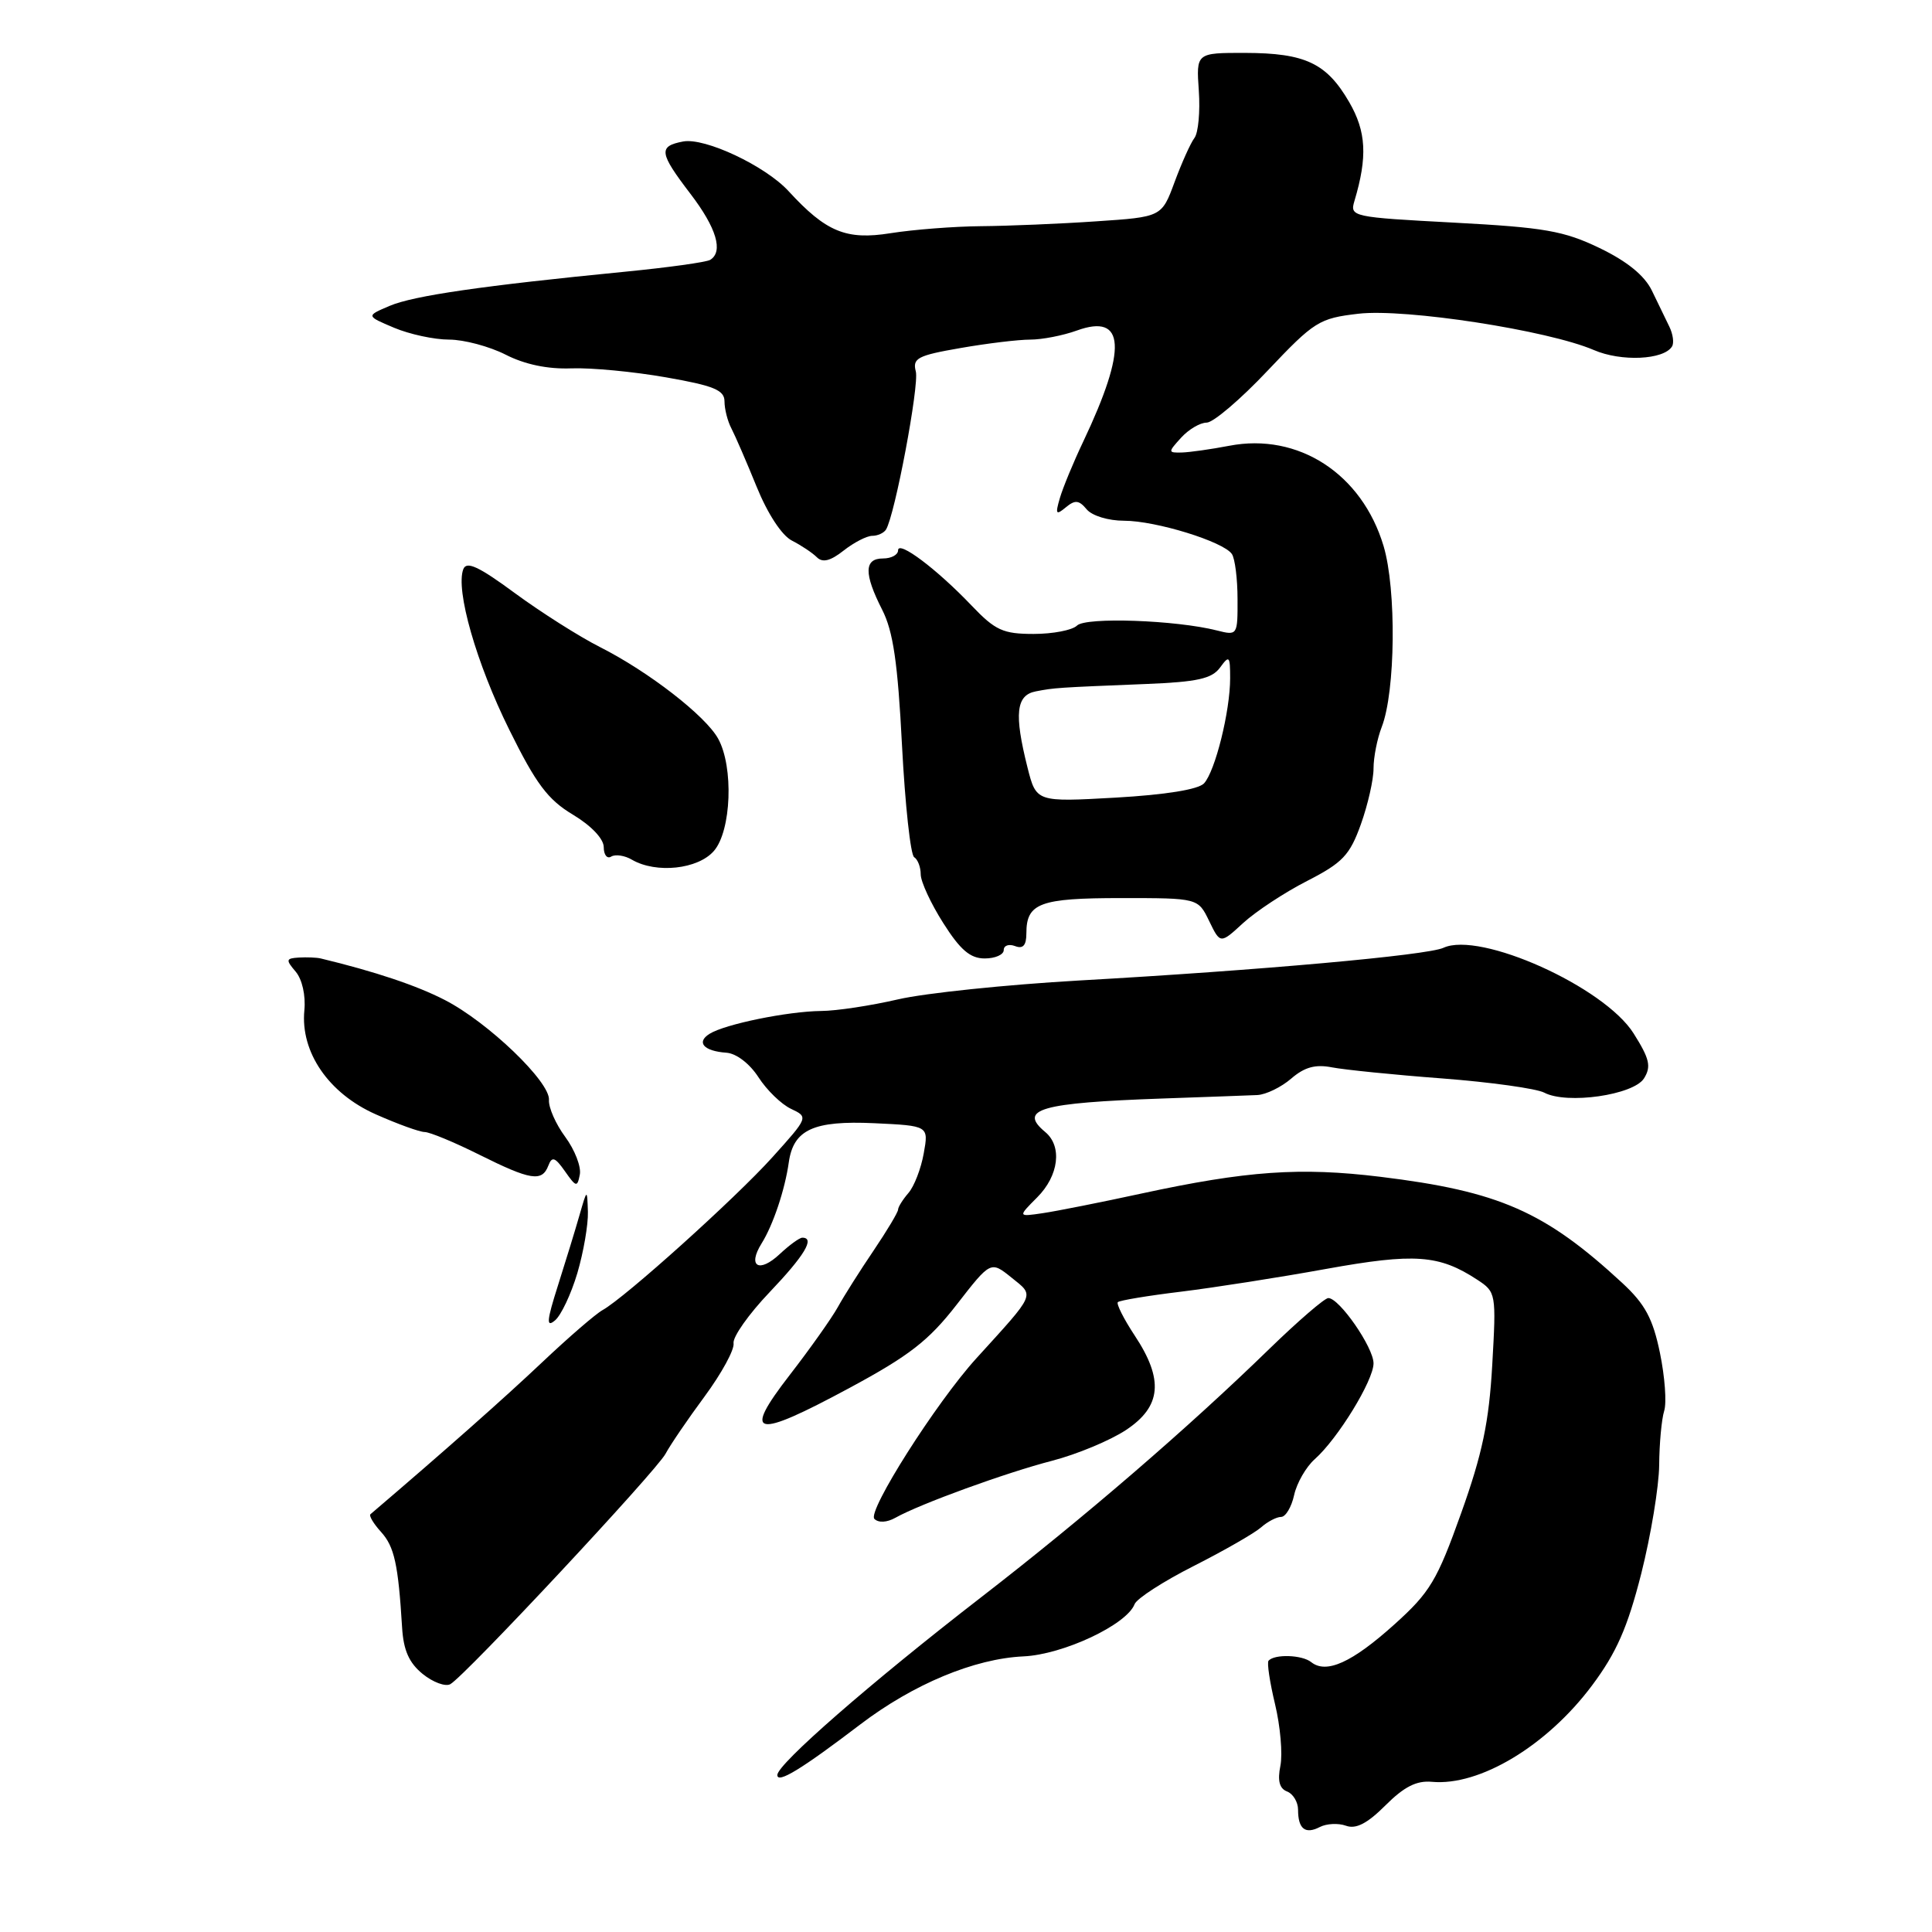 <?xml version="1.0" encoding="UTF-8" standalone="no"?>
<!DOCTYPE svg PUBLIC "-//W3C//DTD SVG 1.1//EN" "http://www.w3.org/Graphics/SVG/1.1/DTD/svg11.dtd" >
<svg xmlns="http://www.w3.org/2000/svg" xmlns:xlink="http://www.w3.org/1999/xlink" version="1.1" viewBox="0 0 256 256">
 <g >
 <path fill="currentColor"
d=" M 178.35 241.92 C 179.67 242.40 181.17 241.63 183.58 239.22 C 186.04 236.76 187.70 235.91 189.73 236.10 C 196.05 236.69 204.97 231.33 210.94 223.35 C 214.19 219.00 215.65 215.68 217.47 208.53 C 218.75 203.46 219.82 196.98 219.85 194.12 C 219.87 191.27 220.17 188.05 220.51 186.96 C 220.86 185.87 220.60 182.41 219.95 179.26 C 219.01 174.71 217.98 172.80 214.97 170.01 C 204.71 160.52 198.64 157.85 182.89 155.93 C 172.29 154.64 165.21 155.13 151.20 158.16 C 145.86 159.32 140.00 160.48 138.18 160.75 C 134.86 161.24 134.86 161.24 137.43 158.66 C 140.30 155.79 140.78 151.89 138.50 150.00 C 134.87 146.98 137.85 146.13 154.00 145.56 C 159.78 145.36 165.44 145.15 166.60 145.10 C 167.75 145.04 169.77 144.06 171.09 142.92 C 172.85 141.40 174.29 141.00 176.49 141.43 C 178.15 141.75 184.73 142.42 191.12 142.90 C 197.51 143.39 203.58 144.24 204.62 144.78 C 207.62 146.37 216.45 145.10 217.84 142.89 C 218.82 141.32 218.58 140.29 216.46 136.93 C 212.56 130.75 196.10 123.35 191.26 125.59 C 189.13 126.58 166.82 128.58 143.00 129.92 C 133.38 130.47 122.58 131.59 119.00 132.42 C 115.42 133.25 110.83 133.95 108.80 133.96 C 104.38 134.01 96.09 135.70 94.03 136.98 C 92.21 138.11 93.25 139.28 96.25 139.49 C 97.56 139.58 99.33 140.93 100.50 142.74 C 101.60 144.45 103.54 146.33 104.82 146.93 C 107.13 148.02 107.12 148.04 102.32 153.37 C 97.39 158.83 82.82 171.94 79.85 173.59 C 78.94 174.09 75.34 177.20 71.85 180.50 C 66.84 185.24 58.82 192.34 49.09 200.64 C 48.86 200.83 49.49 201.89 50.49 202.99 C 52.26 204.94 52.77 207.29 53.28 215.65 C 53.46 218.67 54.20 220.34 56.01 221.81 C 57.38 222.92 59.03 223.52 59.67 223.16 C 61.62 222.07 86.97 194.92 88.19 192.63 C 88.81 191.46 91.15 188.03 93.39 185.00 C 95.62 181.97 97.34 178.82 97.20 177.99 C 97.07 177.16 99.22 174.11 101.98 171.22 C 106.61 166.36 108.03 164.00 106.31 164.00 C 105.94 164.00 104.59 164.98 103.32 166.17 C 100.58 168.74 99.01 167.82 100.91 164.77 C 102.44 162.33 104.01 157.64 104.52 154.01 C 105.14 149.68 107.79 148.46 115.83 148.83 C 123.06 149.17 123.06 149.17 122.40 152.83 C 122.04 154.85 121.13 157.21 120.37 158.08 C 119.62 158.95 119.00 159.94 119.00 160.28 C 119.00 160.62 117.54 163.06 115.76 165.70 C 113.97 168.34 111.83 171.72 111.01 173.21 C 110.18 174.70 107.31 178.75 104.63 182.21 C 98.30 190.39 99.91 190.73 112.56 183.91 C 120.49 179.64 123.05 177.65 126.75 172.89 C 131.27 167.07 131.27 167.07 134.02 169.28 C 137.10 171.77 137.34 171.22 129.36 180.00 C 124.05 185.84 114.88 200.28 115.86 201.26 C 116.40 201.80 117.52 201.74 118.63 201.12 C 121.90 199.28 133.29 195.14 139.44 193.55 C 142.71 192.70 147.10 190.87 149.19 189.49 C 153.90 186.38 154.23 182.81 150.35 176.96 C 148.90 174.76 147.90 172.77 148.12 172.54 C 148.35 172.31 152.13 171.68 156.52 171.15 C 160.91 170.61 169.55 169.26 175.71 168.14 C 187.47 166.02 190.68 166.25 195.76 169.58 C 198.23 171.20 198.27 171.40 197.73 180.86 C 197.30 188.44 196.42 192.64 193.61 200.50 C 190.42 209.44 189.48 211.00 184.77 215.24 C 179.16 220.29 175.75 221.84 173.74 220.24 C 172.53 219.27 168.90 219.15 168.09 220.05 C 167.86 220.30 168.25 222.89 168.95 225.81 C 169.65 228.73 169.97 232.40 169.66 233.97 C 169.26 235.94 169.53 236.99 170.54 237.38 C 171.34 237.69 172.00 238.78 172.00 239.80 C 172.00 242.34 172.95 243.09 174.88 242.09 C 175.77 241.63 177.33 241.55 178.35 241.92 Z  M 114.00 228.49 C 121.02 223.15 129.11 219.78 135.61 219.48 C 140.87 219.24 149.29 215.29 150.34 212.56 C 150.62 211.82 154.15 209.54 158.18 207.50 C 162.21 205.46 166.21 203.16 167.08 202.40 C 167.95 201.63 169.15 201.00 169.75 201.00 C 170.35 201.00 171.13 199.70 171.48 198.10 C 171.83 196.51 173.06 194.37 174.21 193.35 C 177.26 190.65 182.00 182.92 182.00 180.65 C 182.00 178.54 177.47 172.00 176.01 172.00 C 175.52 172.00 172.00 175.04 168.18 178.75 C 157.40 189.24 143.67 201.08 130.00 211.65 C 115.33 223.00 103.00 233.76 103.00 235.20 C 103.00 236.38 106.19 234.44 114.00 228.49 Z  M 76.50 168.70 C 77.32 165.91 77.95 162.26 77.90 160.57 C 77.80 157.50 77.80 157.50 76.79 161.00 C 76.24 162.93 74.95 167.13 73.93 170.34 C 72.44 175.02 72.36 175.95 73.53 174.97 C 74.34 174.31 75.67 171.48 76.50 168.70 Z  M 74.90 150.65 C 73.64 148.95 72.67 146.74 72.74 145.75 C 72.92 143.37 64.68 135.46 58.95 132.51 C 55.21 130.58 49.68 128.73 42.50 127.00 C 41.95 126.87 40.64 126.82 39.60 126.88 C 37.88 126.99 37.84 127.18 39.18 128.75 C 40.04 129.77 40.52 131.90 40.33 133.87 C 39.79 139.41 43.54 144.88 49.78 147.65 C 52.68 148.94 55.61 150.00 56.28 150.00 C 56.95 150.01 60.20 151.35 63.50 153.00 C 70.32 156.40 71.82 156.64 72.66 154.45 C 73.14 153.19 73.54 153.32 74.86 155.20 C 76.34 157.31 76.50 157.35 76.83 155.63 C 77.03 154.60 76.16 152.36 74.90 150.65 Z  M 133.00 125.89 C 133.00 125.28 133.68 125.05 134.50 125.36 C 135.56 125.77 136.00 125.27 136.00 123.67 C 136.00 119.66 137.78 119.00 148.58 119.00 C 158.75 119.00 158.75 119.00 160.22 122.04 C 161.70 125.09 161.70 125.09 164.74 122.29 C 166.42 120.76 170.22 118.25 173.20 116.73 C 177.90 114.32 178.85 113.33 180.32 109.23 C 181.25 106.63 182.01 103.29 182.00 101.82 C 182.00 100.34 182.49 97.86 183.09 96.32 C 184.91 91.63 185.05 78.10 183.33 72.35 C 180.47 62.78 172.03 57.30 162.87 59.07 C 160.47 59.53 157.64 59.93 156.60 59.96 C 154.75 60.00 154.75 59.93 156.50 58.00 C 157.50 56.90 159.02 56.00 159.89 56.00 C 160.76 56.00 164.40 52.90 167.98 49.10 C 174.16 42.57 174.79 42.18 180.00 41.57 C 186.22 40.85 205.13 43.77 211.19 46.38 C 214.81 47.95 220.46 47.69 221.55 45.91 C 221.84 45.45 221.68 44.28 221.20 43.29 C 220.72 42.31 219.67 40.15 218.88 38.50 C 217.91 36.51 215.61 34.63 211.96 32.87 C 207.22 30.59 204.67 30.14 192.66 29.50 C 179.16 28.78 178.84 28.72 179.47 26.63 C 181.22 20.78 181.04 17.43 178.77 13.52 C 175.78 8.37 172.96 7.03 165.00 7.01 C 158.50 7.00 158.50 7.00 158.85 12.03 C 159.04 14.79 158.78 17.61 158.27 18.28 C 157.76 18.95 156.58 21.58 155.64 24.12 C 153.93 28.75 153.93 28.75 145.22 29.33 C 140.42 29.66 133.57 29.94 130.00 29.97 C 126.42 30.00 121.03 30.42 118.00 30.90 C 112.13 31.84 109.46 30.74 104.50 25.34 C 101.42 21.98 93.39 18.20 90.51 18.75 C 87.21 19.38 87.33 20.24 91.50 25.70 C 94.94 30.20 95.87 33.34 94.11 34.43 C 93.62 34.74 88.56 35.44 82.86 36.00 C 63.99 37.85 54.79 39.18 51.63 40.53 C 48.50 41.86 48.50 41.86 52.22 43.43 C 54.26 44.29 57.54 45.00 59.51 45.00 C 61.47 45.00 64.84 45.90 66.99 46.99 C 69.53 48.29 72.58 48.93 75.70 48.81 C 78.34 48.71 83.99 49.25 88.25 50.00 C 94.60 51.11 96.00 51.69 96.00 53.19 C 96.00 54.20 96.41 55.81 96.91 56.76 C 97.41 57.72 98.92 61.20 100.26 64.50 C 101.71 68.07 103.60 70.96 104.93 71.63 C 106.16 72.26 107.65 73.25 108.24 73.84 C 108.99 74.59 110.03 74.34 111.79 72.95 C 113.15 71.88 114.86 71.00 115.58 71.00 C 116.29 71.00 117.11 70.63 117.40 70.17 C 118.58 68.26 121.82 51.04 121.35 49.22 C 120.89 47.47 121.58 47.10 127.25 46.12 C 130.78 45.50 134.95 45.00 136.51 45.00 C 138.08 45.00 140.85 44.46 142.68 43.80 C 149.11 41.47 149.38 46.18 143.54 58.50 C 142.23 61.25 140.84 64.62 140.44 65.99 C 139.81 68.14 139.92 68.31 141.22 67.23 C 142.45 66.21 142.97 66.26 143.99 67.49 C 144.70 68.34 146.86 69.00 148.94 69.00 C 153.15 69.00 162.13 71.77 163.23 73.41 C 163.64 74.01 163.98 76.69 163.98 79.37 C 164.00 84.18 163.97 84.23 161.25 83.54 C 155.81 82.16 143.86 81.74 142.71 82.89 C 142.10 83.50 139.51 84.00 136.96 84.00 C 132.91 84.00 131.88 83.53 128.75 80.25 C 124.14 75.41 119.00 71.55 119.00 72.92 C 119.00 73.52 118.10 74.00 117.00 74.00 C 114.49 74.00 114.46 76.01 116.89 80.79 C 118.35 83.64 118.96 87.82 119.52 98.77 C 119.93 106.62 120.65 113.28 121.13 113.58 C 121.61 113.88 122.00 114.90 122.00 115.86 C 122.00 116.82 123.34 119.72 124.98 122.30 C 127.24 125.87 128.56 127.00 130.48 127.00 C 131.87 127.00 133.00 126.50 133.00 125.89 Z  M 94.60 112.75 C 96.91 110.08 97.23 101.63 95.16 97.88 C 93.49 94.85 85.95 89.00 79.50 85.74 C 76.75 84.35 71.68 81.13 68.22 78.59 C 63.43 75.06 61.82 74.31 61.39 75.42 C 60.34 78.17 63.12 87.89 67.48 96.69 C 71.02 103.86 72.59 105.96 75.92 107.95 C 78.35 109.41 80.00 111.15 80.00 112.26 C 80.00 113.28 80.45 113.84 80.99 113.50 C 81.54 113.17 82.78 113.35 83.74 113.92 C 86.95 115.78 92.49 115.19 94.60 112.75 Z  M 136.15 101.70 C 134.36 94.59 134.63 92.11 137.25 91.61 C 139.75 91.13 140.00 91.11 151.91 90.63 C 158.66 90.36 160.58 89.93 161.66 88.46 C 162.88 86.78 163.00 86.90 163.00 89.87 C 163.00 94.24 161.02 102.19 159.54 103.80 C 158.78 104.61 154.46 105.31 147.82 105.69 C 137.31 106.28 137.31 106.28 136.15 101.70 Z "/>
</g>
</svg>